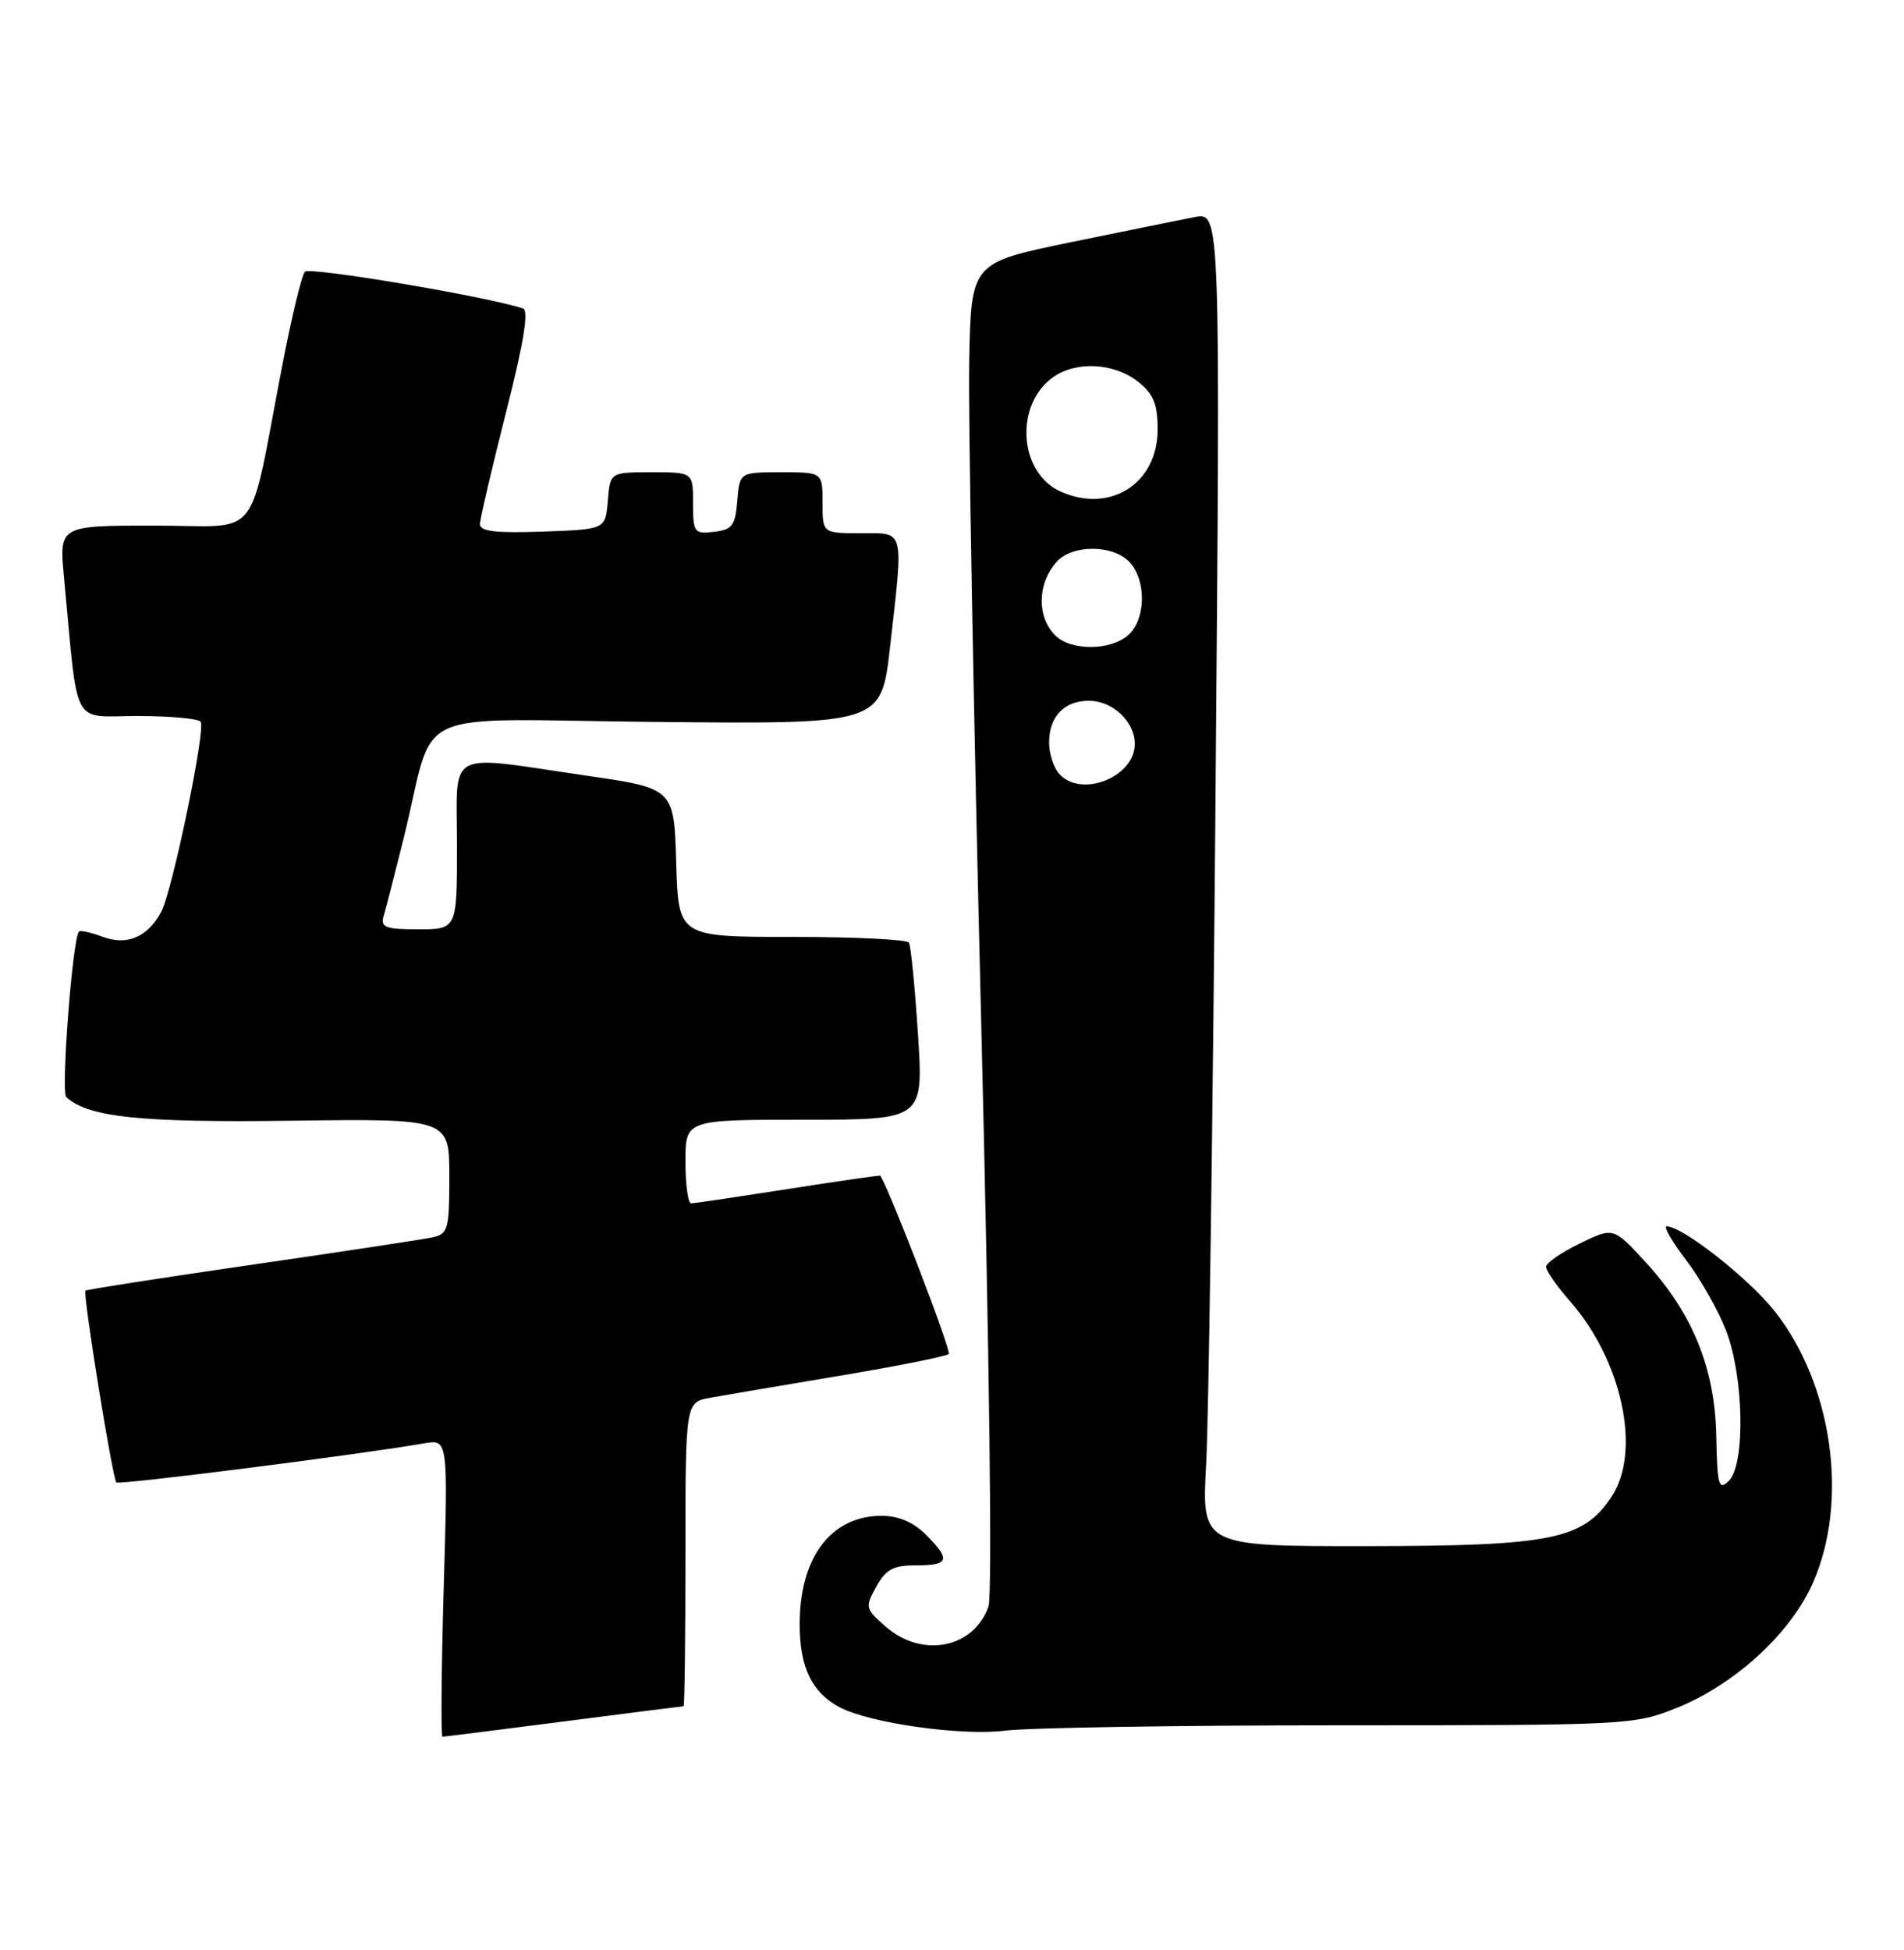 <?xml version="1.0" encoding="UTF-8" standalone="no"?>
<!DOCTYPE svg PUBLIC "-//W3C//DTD SVG 1.1//EN" "http://www.w3.org/Graphics/SVG/1.1/DTD/svg11.dtd" >
<svg xmlns="http://www.w3.org/2000/svg" xmlns:xlink="http://www.w3.org/1999/xlink" version="1.1" viewBox="0 0 250 256">
 <g >
 <path fill="currentColor"
d=" M 74.00 226.00 C 82.53 224.90 89.61 224.00 89.75 224.00 C 89.89 224.00 90.00 215.02 90.00 204.05 C 90.00 184.09 90.00 184.09 93.25 183.50 C 95.04 183.18 102.69 181.88 110.27 180.61 C 117.84 179.34 124.27 178.06 124.57 177.76 C 124.95 177.38 117.02 156.71 115.59 154.35 C 115.54 154.27 110.10 155.05 103.50 156.09 C 96.90 157.12 91.16 157.98 90.75 157.98 C 90.34 157.99 90.00 155.53 90.00 152.50 C 90.00 147.00 90.00 147.00 105.63 147.00 C 121.26 147.00 121.26 147.00 120.53 135.75 C 120.13 129.56 119.60 124.16 119.34 123.75 C 119.09 123.34 112.17 123.00 103.98 123.00 C 89.07 123.00 89.07 123.00 88.79 113.25 C 88.50 103.50 88.50 103.50 77.00 101.83 C 58.25 99.10 60.00 98.15 60.00 111.00 C 60.00 122.00 60.00 122.00 54.93 122.00 C 50.58 122.00 49.94 121.75 50.38 120.25 C 50.67 119.29 51.85 114.67 53.01 110.00 C 57.37 92.40 52.86 94.46 86.33 94.78 C 115.71 95.06 115.71 95.06 116.86 84.99 C 118.65 69.20 118.86 70.00 113.00 70.00 C 108.00 70.00 108.00 70.00 108.00 66.00 C 108.00 62.00 108.00 62.00 102.56 62.00 C 97.12 62.00 97.12 62.00 96.81 65.75 C 96.54 69.01 96.14 69.54 93.75 69.82 C 91.15 70.12 91.00 69.91 91.00 66.07 C 91.00 62.00 91.00 62.00 85.56 62.00 C 80.12 62.00 80.12 62.00 79.81 65.75 C 79.50 69.50 79.50 69.50 71.25 69.79 C 65.02 70.01 63.01 69.76 63.02 68.79 C 63.04 68.08 64.57 61.51 66.43 54.18 C 68.79 44.90 69.46 40.75 68.66 40.49 C 63.89 38.92 40.62 35.00 40.03 35.67 C 39.62 36.12 38.28 41.67 37.06 48.00 C 32.49 71.63 34.59 69.00 20.30 69.00 C 7.77 69.00 7.77 69.00 8.40 75.75 C 10.31 95.99 9.26 94.00 18.04 94.00 C 22.35 94.00 26.09 94.34 26.35 94.76 C 27.02 95.84 22.61 117.04 21.16 119.73 C 19.37 123.05 16.63 124.19 13.43 122.97 C 11.94 122.41 10.56 122.10 10.37 122.30 C 9.53 123.14 7.97 143.37 8.70 144.03 C 11.61 146.68 18.36 147.39 38.25 147.13 C 59.00 146.86 59.00 146.86 59.00 154.41 C 59.00 161.43 58.84 162.00 56.75 162.45 C 55.51 162.71 44.83 164.34 33.00 166.05 C 21.17 167.77 11.38 169.29 11.22 169.44 C 10.85 169.81 14.77 194.10 15.28 194.62 C 15.64 194.97 47.17 190.97 55.66 189.49 C 58.83 188.94 58.83 188.94 58.26 208.47 C 57.95 219.21 57.88 228.00 58.10 228.00 C 58.32 228.00 65.47 227.10 74.00 226.00 Z  M 176.00 226.50 C 213.88 226.50 214.59 226.46 220.20 224.20 C 227.84 221.11 235.14 214.40 238.05 207.78 C 242.78 197.05 240.62 181.76 233.02 172.14 C 229.59 167.81 220.93 161.00 218.84 161.00 C 218.38 161.00 219.54 163.00 221.40 165.44 C 223.26 167.88 225.62 172.04 226.64 174.69 C 228.98 180.75 229.19 192.25 227.00 194.41 C 225.67 195.73 225.48 195.06 225.35 188.51 C 225.17 179.58 222.23 172.38 216.01 165.63 C 211.84 161.10 211.84 161.10 207.42 163.25 C 204.99 164.43 203.00 165.81 203.00 166.32 C 203.00 166.82 204.41 168.85 206.14 170.82 C 212.98 178.60 215.53 190.49 211.64 196.43 C 207.91 202.11 203.81 202.95 179.64 202.98 C 157.78 203.00 157.78 203.00 158.37 192.25 C 158.70 186.34 159.25 146.93 159.60 104.68 C 160.24 27.86 160.24 27.86 156.87 28.50 C 155.02 28.85 147.65 30.35 140.50 31.82 C 127.50 34.50 127.50 34.50 127.26 47.50 C 127.12 54.65 127.83 93.80 128.84 134.50 C 129.91 177.85 130.31 209.50 129.79 210.92 C 127.82 216.40 121.09 217.72 116.31 213.56 C 113.61 211.21 113.56 211.01 115.05 208.31 C 116.32 206.02 117.28 205.50 120.30 205.50 C 124.65 205.50 124.87 204.78 121.55 201.45 C 119.92 199.83 117.96 199.00 115.77 199.00 C 109.12 199.00 105.00 204.45 105.00 213.23 C 105.00 218.87 106.58 222.17 110.22 224.12 C 114.13 226.21 126.28 227.93 132.00 227.20 C 135.03 226.82 154.82 226.50 176.00 226.50 Z  M 139.00 101.50 C 138.31 100.67 137.75 98.87 137.75 97.50 C 137.75 94.08 139.72 92.00 142.97 92.00 C 146.10 92.00 149.00 94.73 149.00 97.67 C 149.00 102.09 141.78 104.85 139.00 101.50 Z  M 138.57 83.43 C 136.11 80.97 136.19 76.61 138.75 73.75 C 140.80 71.45 146.23 71.49 148.35 73.83 C 150.54 76.26 150.45 81.28 148.17 83.35 C 145.86 85.44 140.63 85.48 138.57 83.43 Z  M 139.30 64.55 C 133.74 62.09 133.16 53.10 138.33 49.48 C 141.33 47.38 146.28 47.65 149.37 50.07 C 151.47 51.73 152.00 52.99 152.00 56.40 C 152.00 63.46 145.81 67.43 139.30 64.55 Z "/>
</g>
</svg>